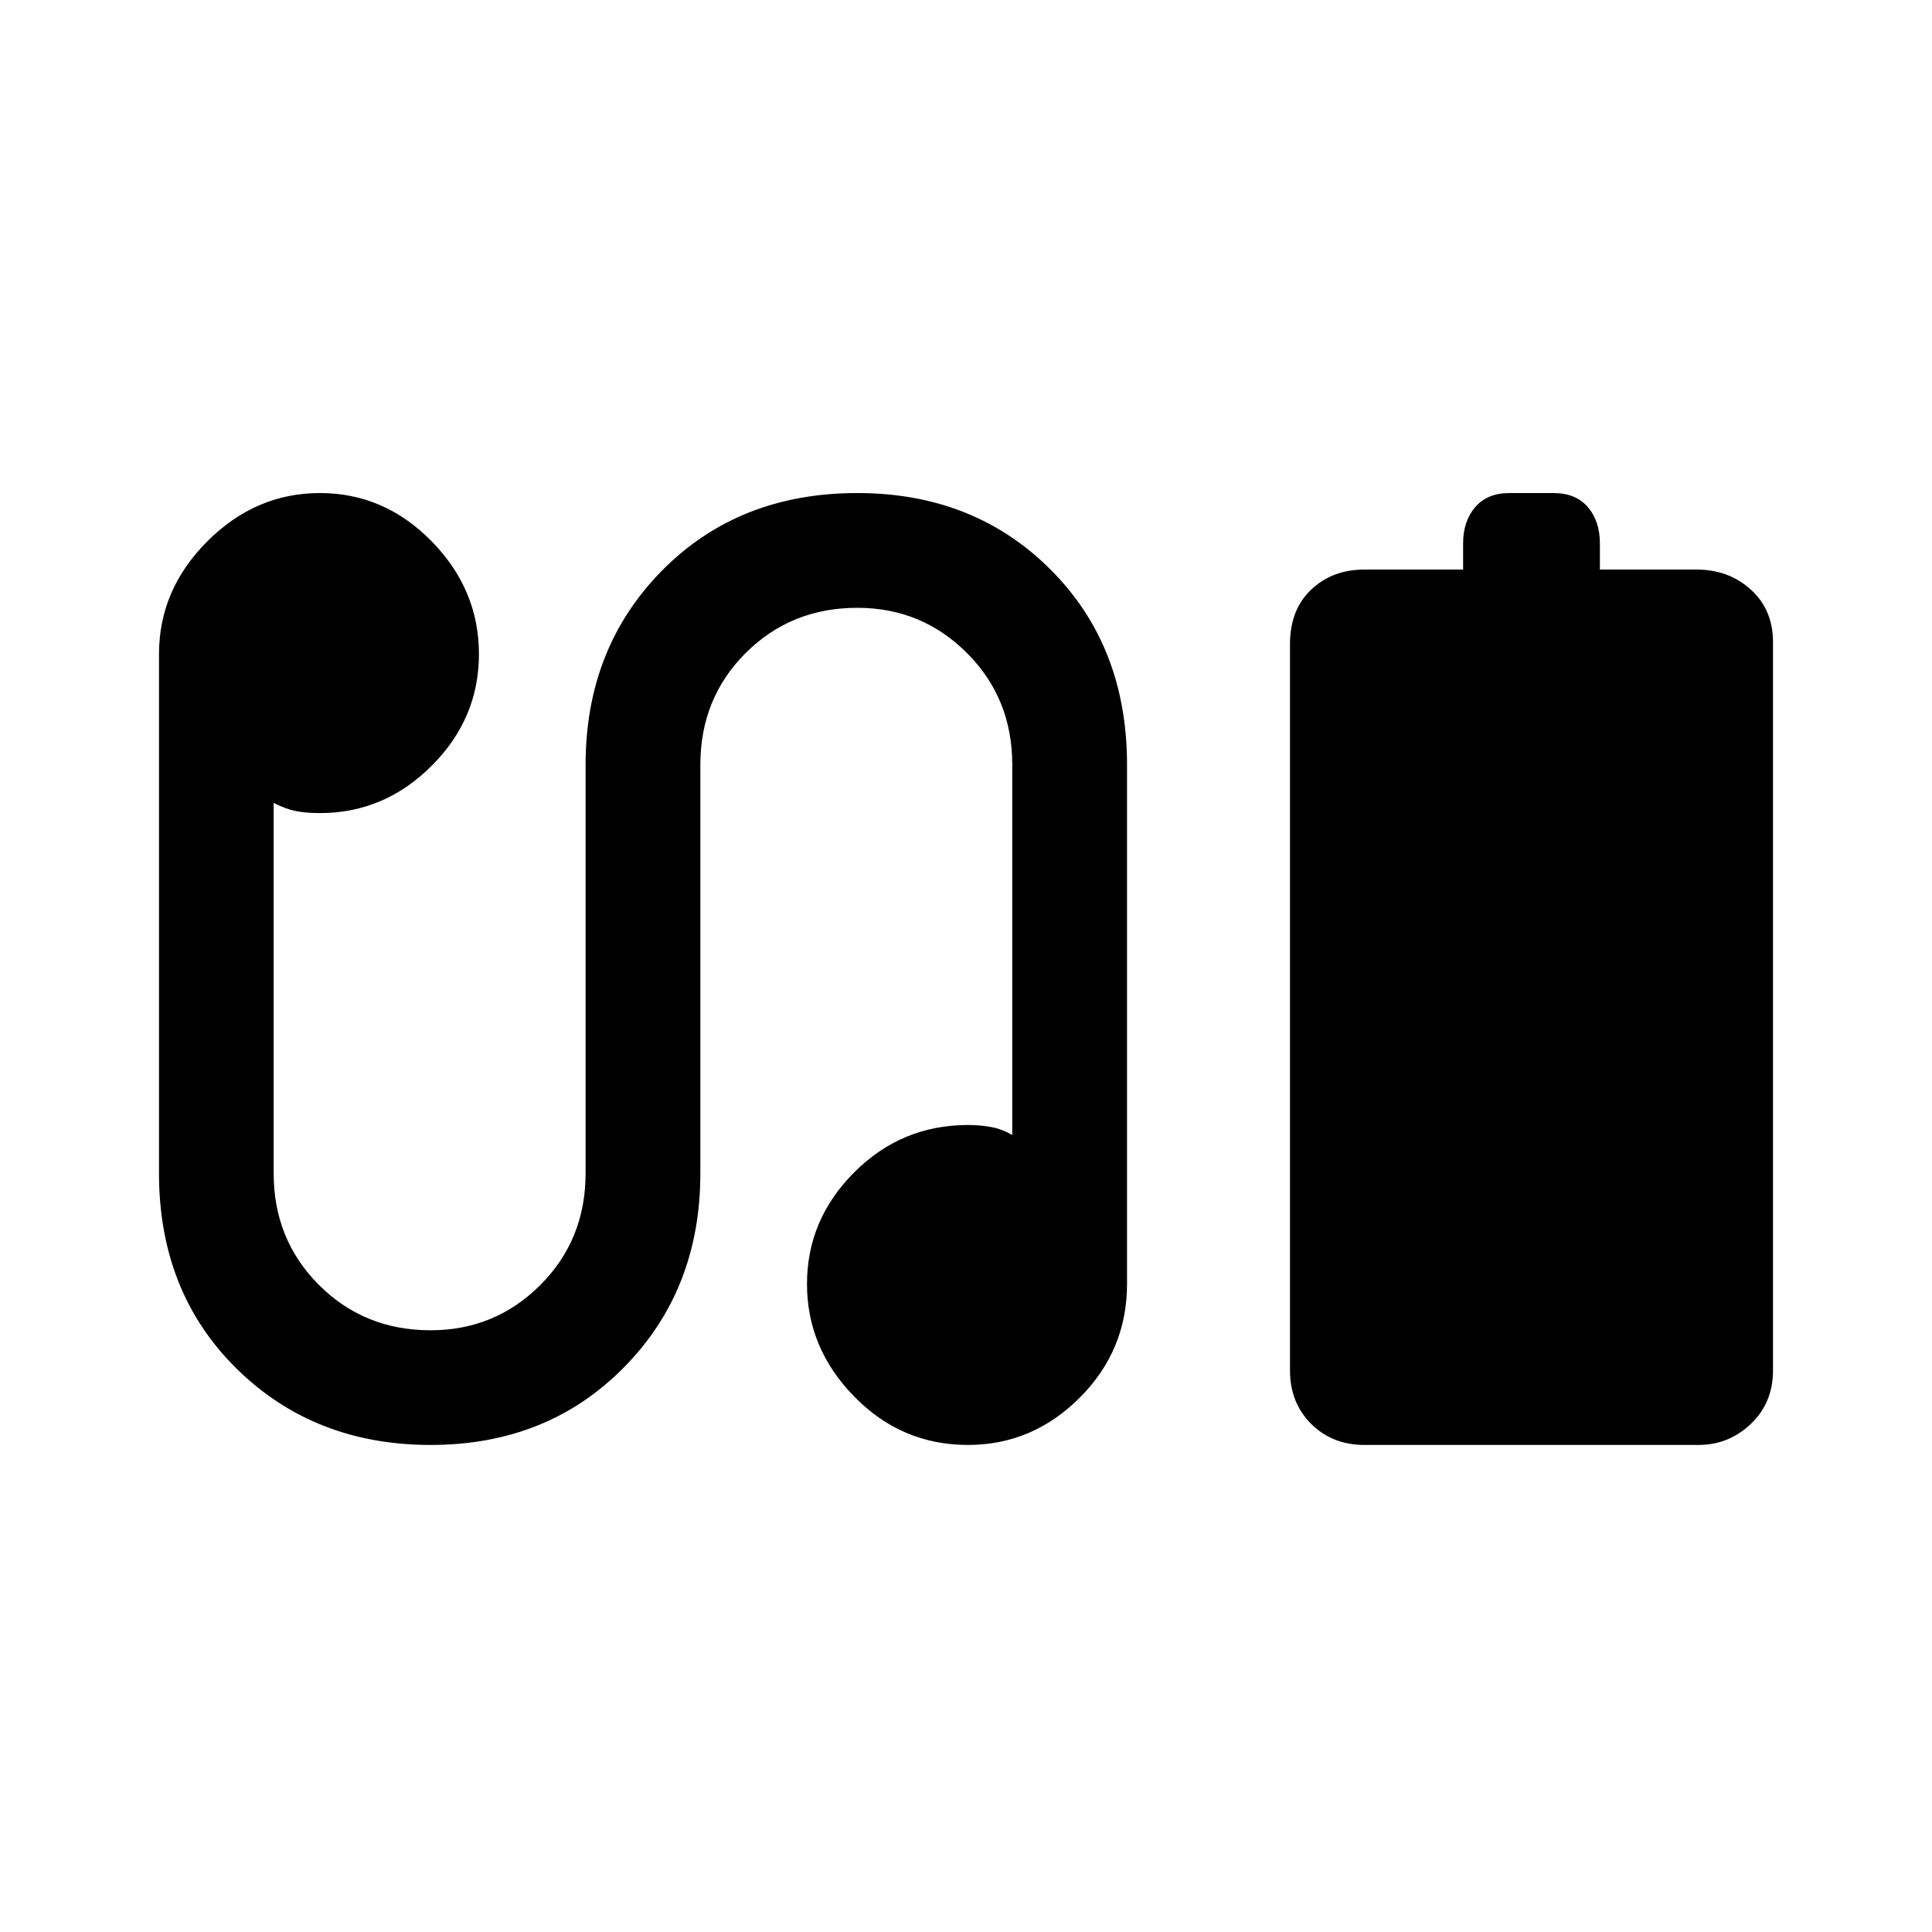 <svg xmlns="http://www.w3.org/2000/svg" height="20" width="20"><path d="M14.125 14.958q-.333 0-.552-.218-.219-.219-.219-.552V6.667q0-.355.219-.563.219-.208.552-.208h1.021v-.271q0-.229.125-.375t.354-.146h.458q.229 0 .355.146.124.146.124.375v.271h1q.334 0 .563.208.229.208.229.542v7.542q0 .333-.229.552-.229.218-.542.218Zm-9.667 0q-1.208 0-2.01-.791-.802-.792-.802-2.021V6.771q0-.667.5-1.167t1.166-.5q.667 0 1.157.5.489.5.489 1.167t-.489 1.156q-.49.49-1.157.49-.145 0-.25-.021-.104-.021-.229-.084v3.834q0 .687.469 1.156.469.469 1.156.469.667 0 1.136-.469.468-.469.468-1.156V7.917q0-1.209.792-2.011t2.021-.802q1.208 0 2 .792t.792 2.021v5.375q0 .687-.49 1.177-.489.489-1.156.489-.688 0-1.177-.5-.49-.5-.49-1.166 0-.667.49-1.157.489-.489 1.177-.489.125 0 .239.021.115.021.219.083V7.917q0-.688-.469-1.157-.468-.468-1.135-.468-.687 0-1.156.468-.469.469-.469 1.157v4.229q0 1.208-.792 2.01-.791.802-2 .802Z"/></svg>